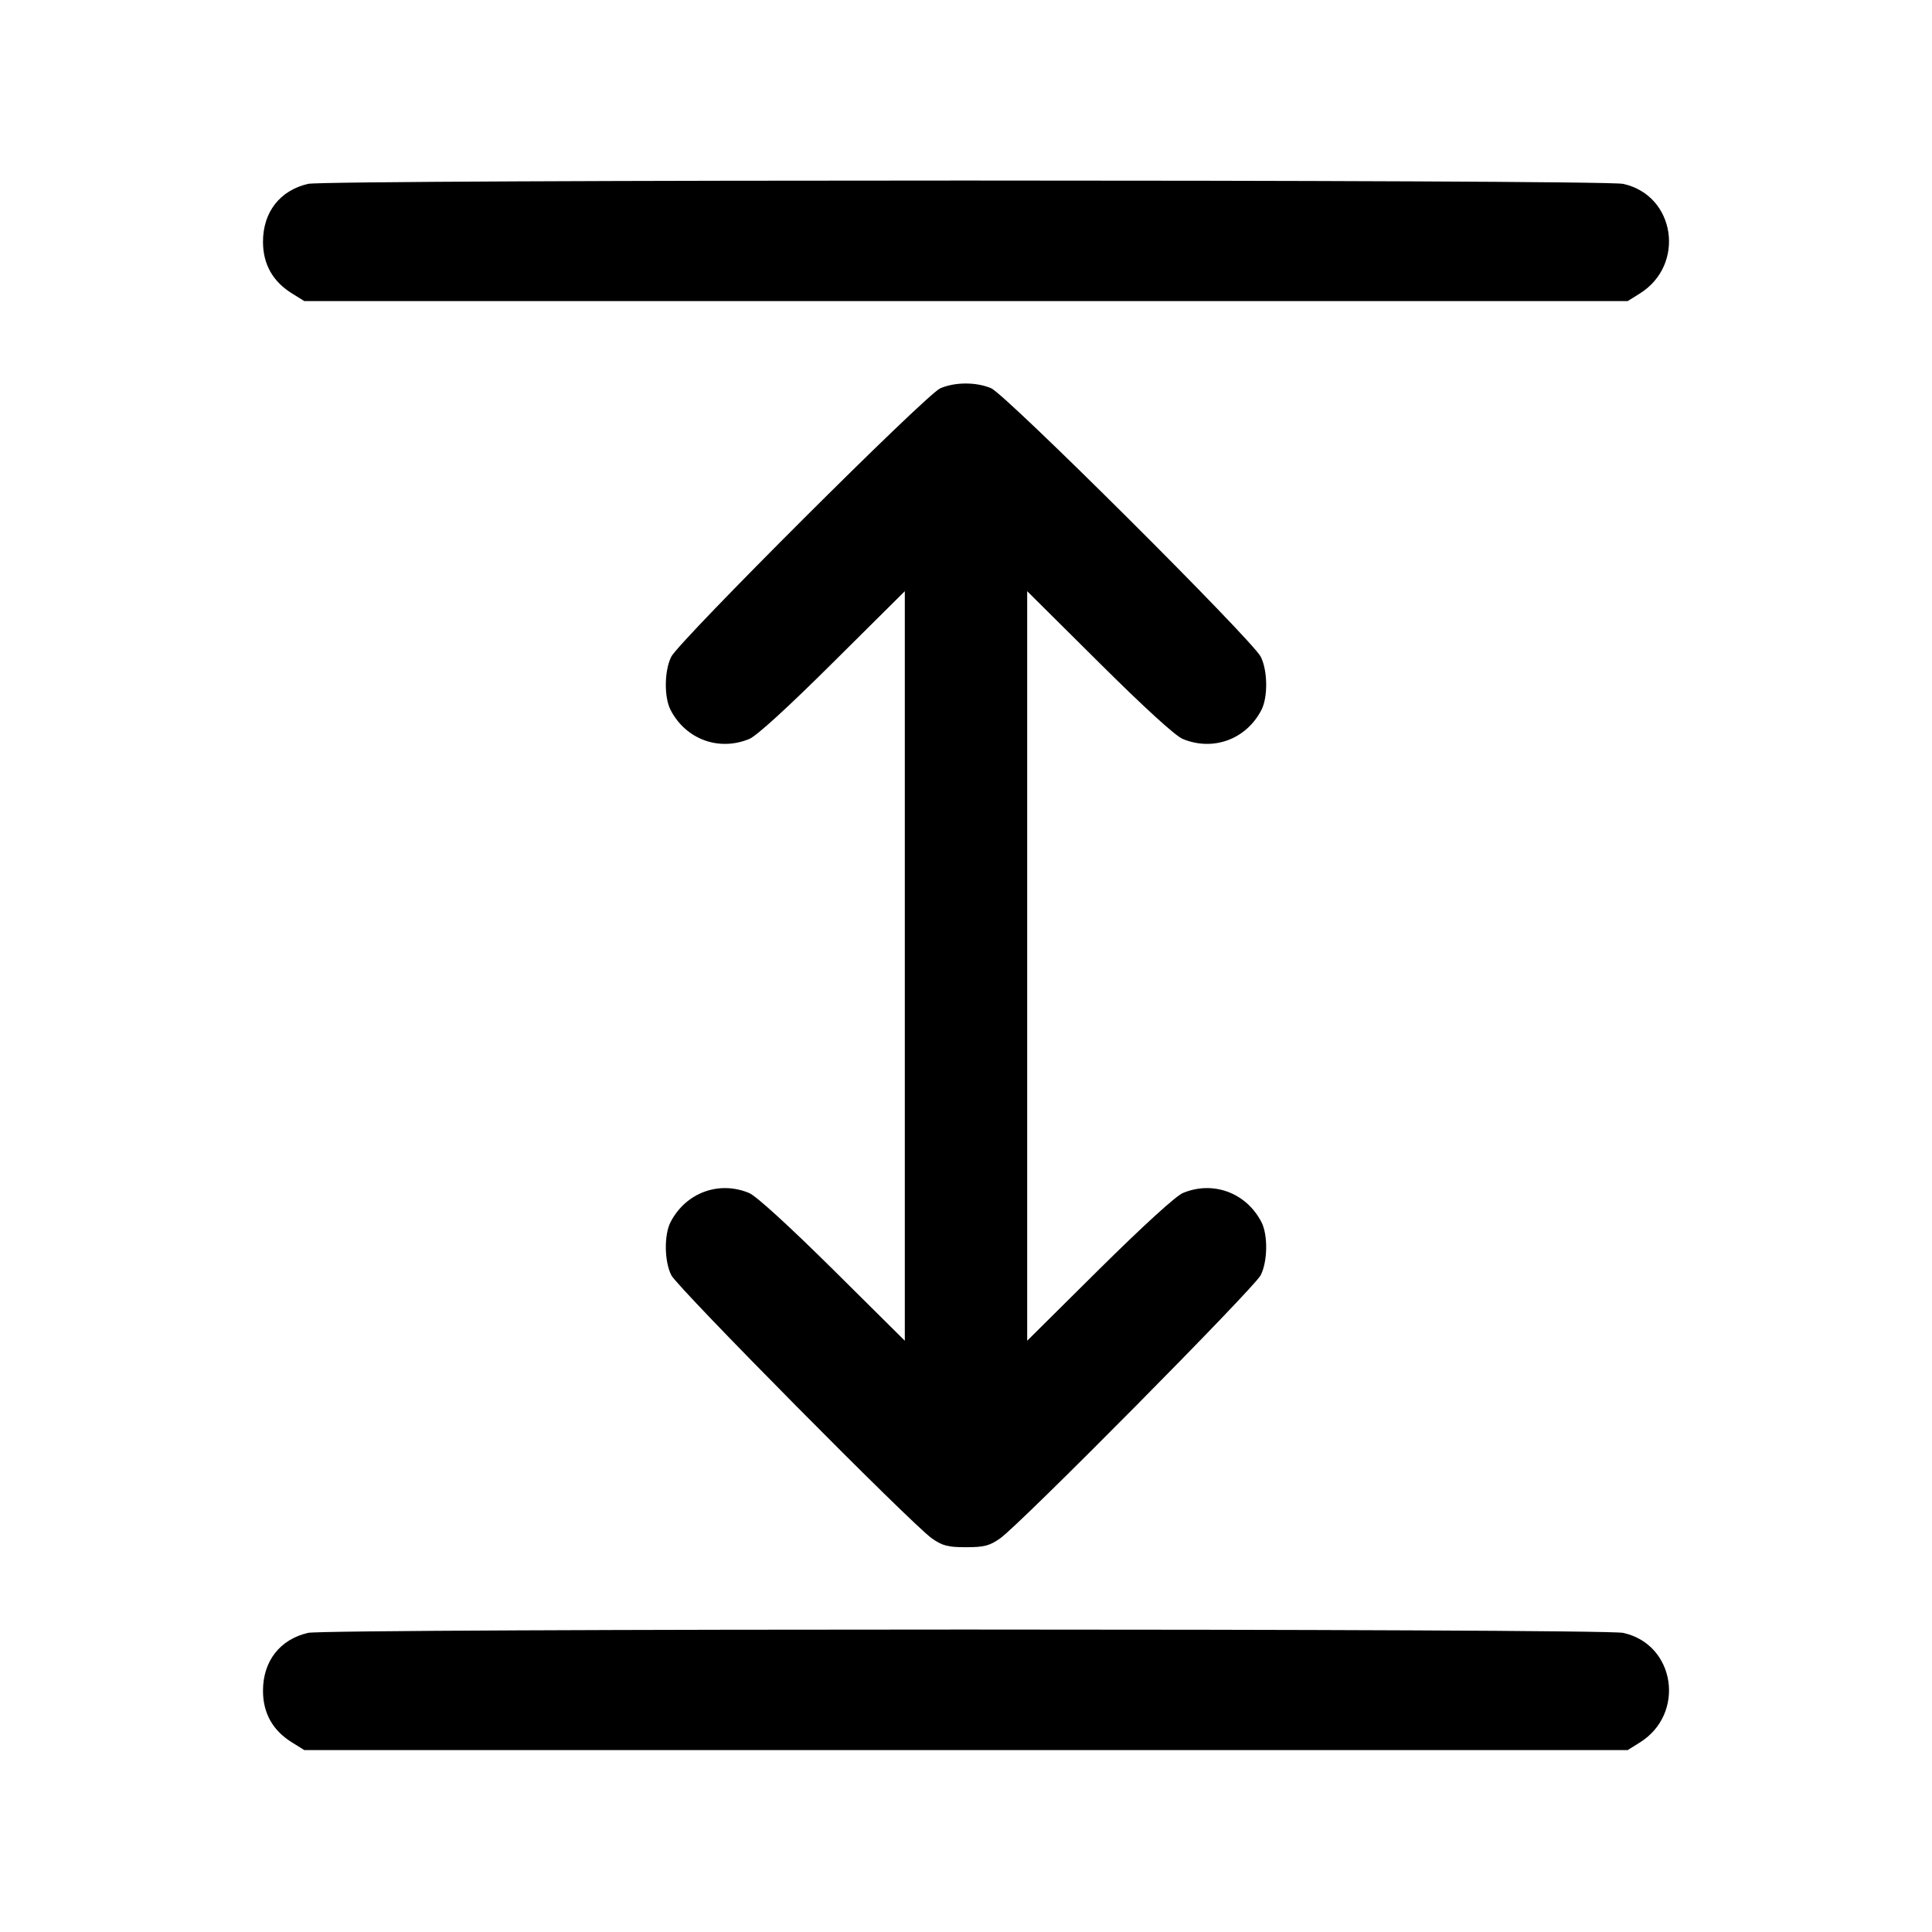 <svg width="24" height="24" viewBox="0 0 24 24" fill="none" xmlns="http://www.w3.org/2000/svg"><path d="M3.826 2.284 C 3.476 2.366,3.267 2.636,3.267 3.003 C 3.267 3.281,3.387 3.496,3.627 3.645 L 3.780 3.740 12.000 3.740 L 20.220 3.740 20.369 3.647 C 20.943 3.290,20.812 2.424,20.162 2.284 C 19.904 2.229,4.061 2.229,3.826 2.284 M11.680 4.824 C 11.505 4.899,8.438 7.961,8.338 8.159 C 8.252 8.332,8.248 8.662,8.331 8.821 C 8.521 9.186,8.932 9.336,9.309 9.179 C 9.400 9.141,9.787 8.788,10.347 8.231 L 11.240 7.344 11.240 11.999 L 11.240 16.655 10.345 15.767 C 9.795 15.223,9.394 14.857,9.306 14.820 C 8.932 14.664,8.521 14.815,8.331 15.179 C 8.248 15.338,8.252 15.668,8.339 15.841 C 8.418 15.998,11.334 18.943,11.577 19.111 C 11.709 19.203,11.775 19.220,12.000 19.220 C 12.225 19.220,12.291 19.203,12.423 19.111 C 12.666 18.943,15.582 15.998,15.661 15.841 C 15.748 15.668,15.752 15.338,15.669 15.179 C 15.479 14.815,15.068 14.664,14.694 14.820 C 14.606 14.857,14.205 15.223,13.655 15.767 L 12.760 16.655 12.760 11.999 L 12.760 7.344 13.653 8.231 C 14.213 8.788,14.600 9.141,14.691 9.179 C 15.068 9.336,15.479 9.186,15.669 8.821 C 15.752 8.662,15.748 8.332,15.662 8.159 C 15.556 7.949,12.493 4.898,12.311 4.822 C 12.125 4.744,11.862 4.745,11.680 4.824 M3.826 20.284 C 3.476 20.366,3.267 20.636,3.267 21.003 C 3.267 21.281,3.387 21.496,3.627 21.645 L 3.780 21.740 12.000 21.740 L 20.220 21.740 20.369 21.647 C 20.943 21.290,20.812 20.424,20.162 20.284 C 19.904 20.229,4.061 20.229,3.826 20.284 " stroke="none" fill-rule="evenodd" fill="black"></path></svg>